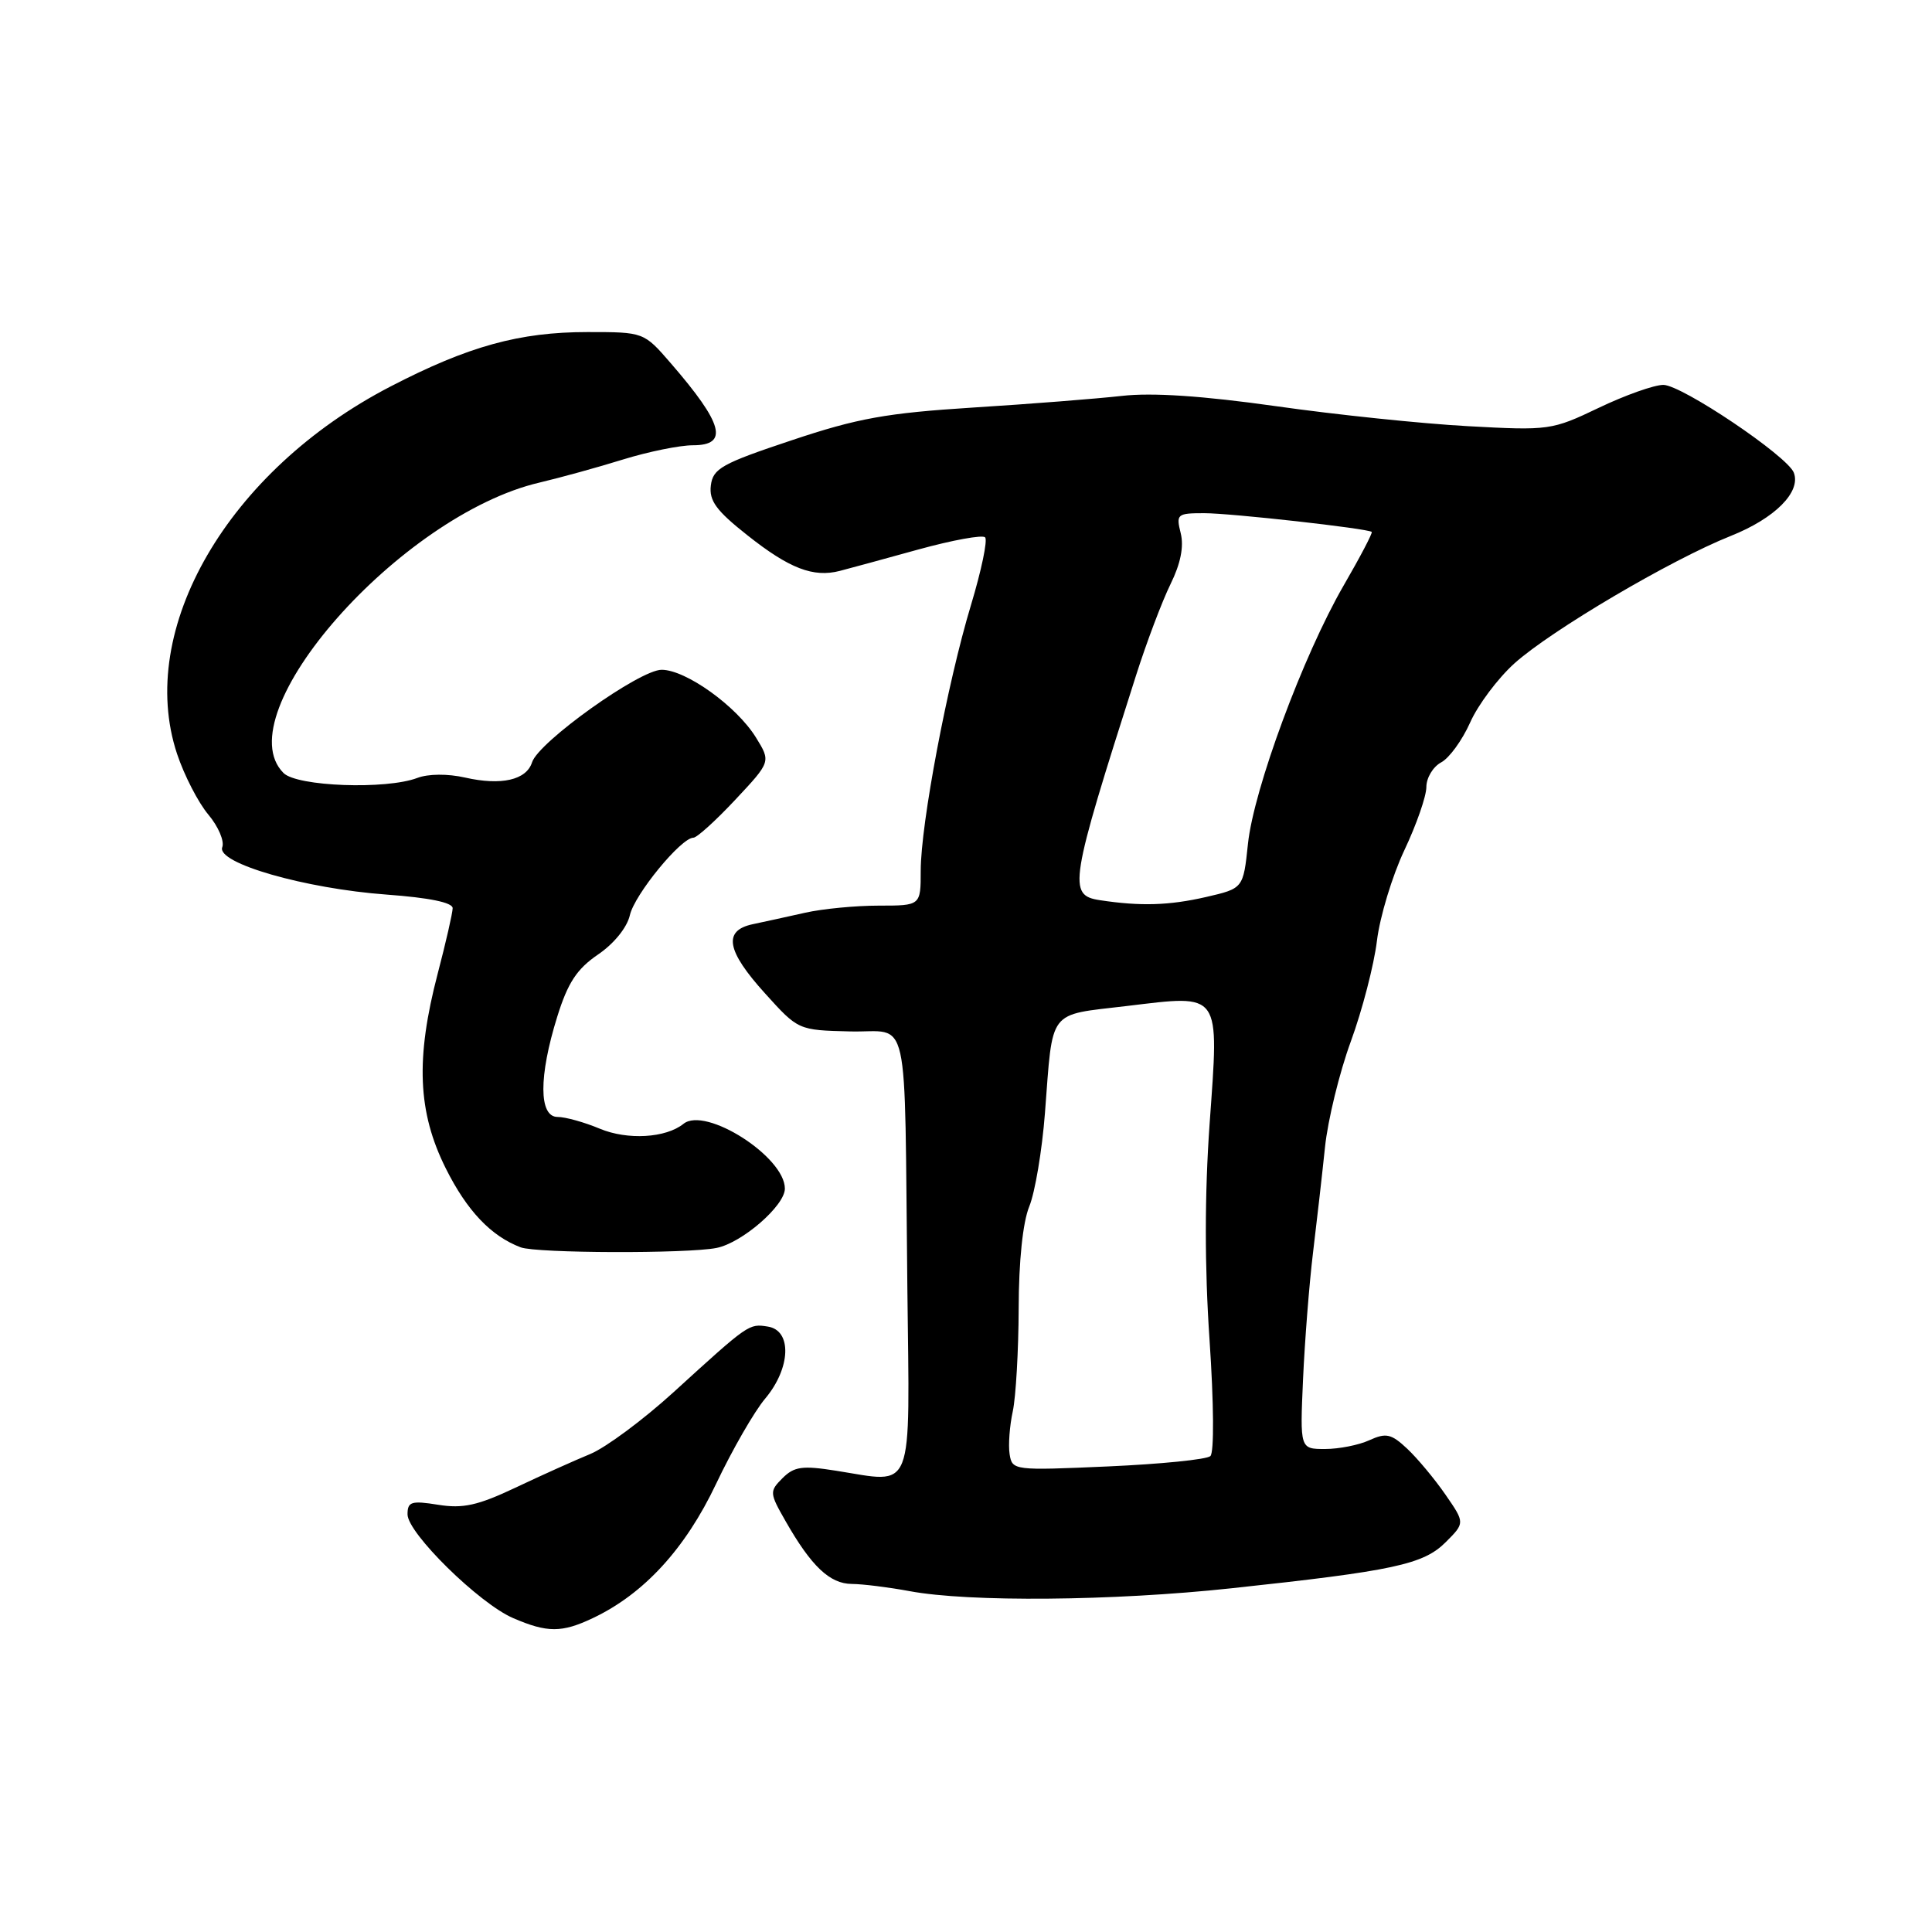<?xml version="1.0" encoding="UTF-8" standalone="no"?>
<!DOCTYPE svg PUBLIC "-//W3C//DTD SVG 1.1//EN" "http://www.w3.org/Graphics/SVG/1.1/DTD/svg11.dtd" >
<svg xmlns="http://www.w3.org/2000/svg" xmlns:xlink="http://www.w3.org/1999/xlink" version="1.1" viewBox="0 0 256 256">
 <g >
 <path fill="currentColor"
d=" M 78.57 214.40 C 85.32 211.20 90.80 205.23 94.88 196.63 C 97.03 192.10 99.96 187.01 101.40 185.31 C 104.78 181.28 104.97 176.29 101.75 175.78 C 99.22 175.38 99.25 175.36 89.22 184.50 C 85.22 188.14 80.27 191.81 78.22 192.66 C 76.18 193.50 71.72 195.50 68.31 197.12 C 63.31 199.48 61.35 199.92 58.06 199.39 C 54.50 198.82 54.00 198.98 54.00 200.66 C 54.00 203.14 63.49 212.47 68.00 214.41 C 72.52 216.36 74.45 216.36 78.57 214.40 Z  M 163.12 210.46 C 184.66 208.15 188.61 207.30 191.56 204.35 C 194.12 201.79 194.12 201.79 191.52 198.03 C 190.09 195.96 187.81 193.23 186.47 191.97 C 184.35 189.98 183.67 189.83 181.46 190.83 C 180.06 191.48 177.41 192.00 175.58 192.00 C 172.25 192.00 172.25 192.00 172.66 182.75 C 172.89 177.66 173.48 170.12 173.98 166.00 C 174.48 161.88 175.20 155.57 175.57 152.00 C 175.94 148.43 177.48 142.12 178.99 138.00 C 180.50 133.88 182.06 127.87 182.45 124.67 C 182.84 121.46 184.48 116.06 186.08 112.67 C 187.69 109.27 189.00 105.50 189.00 104.29 C 189.00 103.07 189.88 101.60 190.96 101.02 C 192.04 100.45 193.76 98.07 194.80 95.74 C 195.83 93.41 198.47 89.89 200.66 87.91 C 205.53 83.53 221.41 74.17 229.32 71.02 C 235.18 68.69 238.67 65.19 237.69 62.63 C 236.84 60.42 222.83 51.00 220.40 51.00 C 219.18 51.00 215.33 52.37 211.84 54.04 C 205.63 57.01 205.27 57.06 194.50 56.47 C 188.45 56.14 177.00 54.95 169.07 53.82 C 159.34 52.45 152.67 52.00 148.64 52.46 C 145.34 52.83 136.49 53.53 128.97 54.00 C 117.47 54.73 113.65 55.41 104.90 58.34 C 95.63 61.43 94.47 62.08 94.19 64.33 C 93.94 66.35 94.92 67.68 99.04 70.93 C 104.60 75.34 107.77 76.55 111.27 75.65 C 112.50 75.33 117.19 74.06 121.69 72.81 C 126.20 71.57 130.18 70.84 130.53 71.20 C 130.89 71.55 130.04 75.59 128.66 80.17 C 125.54 90.50 122.00 109.20 122.00 115.38 C 122.00 120.00 122.00 120.00 116.44 120.00 C 113.39 120.00 109.00 120.42 106.69 120.94 C 104.39 121.46 101.26 122.14 99.75 122.46 C 95.77 123.30 96.25 125.98 101.39 131.65 C 105.77 136.50 105.77 136.50 112.64 136.67 C 120.68 136.87 119.81 132.96 120.23 170.68 C 120.54 198.37 121.26 196.53 110.79 194.88 C 106.31 194.17 105.24 194.32 103.69 195.86 C 101.94 197.62 101.95 197.81 104.11 201.59 C 107.50 207.53 109.95 209.86 112.86 209.88 C 114.31 209.89 117.75 210.32 120.50 210.83 C 128.40 212.31 147.46 212.14 163.12 210.46 Z  M 94.94 165.36 C 98.32 164.69 104.00 159.76 104.00 157.50 C 104.00 153.28 93.49 146.57 90.57 148.91 C 88.22 150.80 83.15 151.09 79.48 149.56 C 77.43 148.70 74.91 148.00 73.88 148.00 C 71.39 148.00 71.37 142.62 73.84 134.71 C 75.24 130.21 76.44 128.39 79.24 126.48 C 81.35 125.05 83.09 122.90 83.46 121.27 C 84.08 118.52 90.25 111.00 91.88 111.00 C 92.34 111.00 94.85 108.73 97.44 105.96 C 102.15 100.93 102.15 100.93 100.16 97.71 C 97.59 93.56 90.88 88.75 87.67 88.75 C 84.75 88.75 71.35 98.32 70.50 101.01 C 69.75 103.36 66.42 104.12 61.62 103.03 C 59.32 102.51 56.74 102.53 55.30 103.08 C 51.16 104.65 39.36 104.22 37.57 102.43 C 29.78 94.64 53.05 68.24 71.50 63.94 C 74.25 63.29 79.23 61.92 82.57 60.88 C 85.91 59.85 90.07 59.00 91.82 59.00 C 96.60 59.00 95.83 56.16 88.90 48.15 C 85.31 44.00 85.31 44.00 77.84 44.00 C 68.83 44.00 62.06 45.87 51.75 51.21 C 30.21 62.36 17.99 83.40 23.46 99.89 C 24.41 102.74 26.27 106.35 27.60 107.93 C 28.93 109.51 29.76 111.46 29.45 112.26 C 28.65 114.36 40.37 117.74 51.25 118.54 C 56.87 118.95 59.99 119.59 59.98 120.34 C 59.97 120.98 59.08 124.88 58.00 129.00 C 55.05 140.27 55.34 147.36 59.07 154.82 C 61.87 160.43 65.07 163.80 69.00 165.28 C 71.10 166.07 91.08 166.13 94.94 165.36 Z  M 133.78 192.69 C 133.59 191.48 133.78 188.93 134.20 187.00 C 134.61 185.07 134.96 178.94 134.98 173.37 C 134.99 167.10 135.53 161.96 136.38 159.87 C 137.14 158.02 138.08 152.45 138.46 147.50 C 139.54 133.51 138.73 134.57 149.31 133.30 C 161.92 131.79 161.54 131.26 160.28 148.90 C 159.62 158.24 159.61 167.84 160.27 177.54 C 160.84 185.94 160.89 192.48 160.38 192.94 C 159.90 193.39 153.79 194.00 146.81 194.31 C 134.33 194.86 134.12 194.84 133.78 192.69 Z  M 145.75 119.28 C 141.46 118.63 141.71 117.11 150.53 89.50 C 151.93 85.10 153.99 79.66 155.10 77.40 C 156.44 74.68 156.89 72.42 156.45 70.65 C 155.82 68.13 155.97 68.00 159.57 68.00 C 163.12 68.00 181.19 70.02 181.76 70.48 C 181.91 70.60 180.23 73.80 178.03 77.60 C 172.67 86.87 166.12 104.57 165.36 111.82 C 164.74 117.72 164.74 117.72 159.80 118.86 C 154.91 119.98 151.13 120.10 145.75 119.28 Z "/>
</g>
</svg>